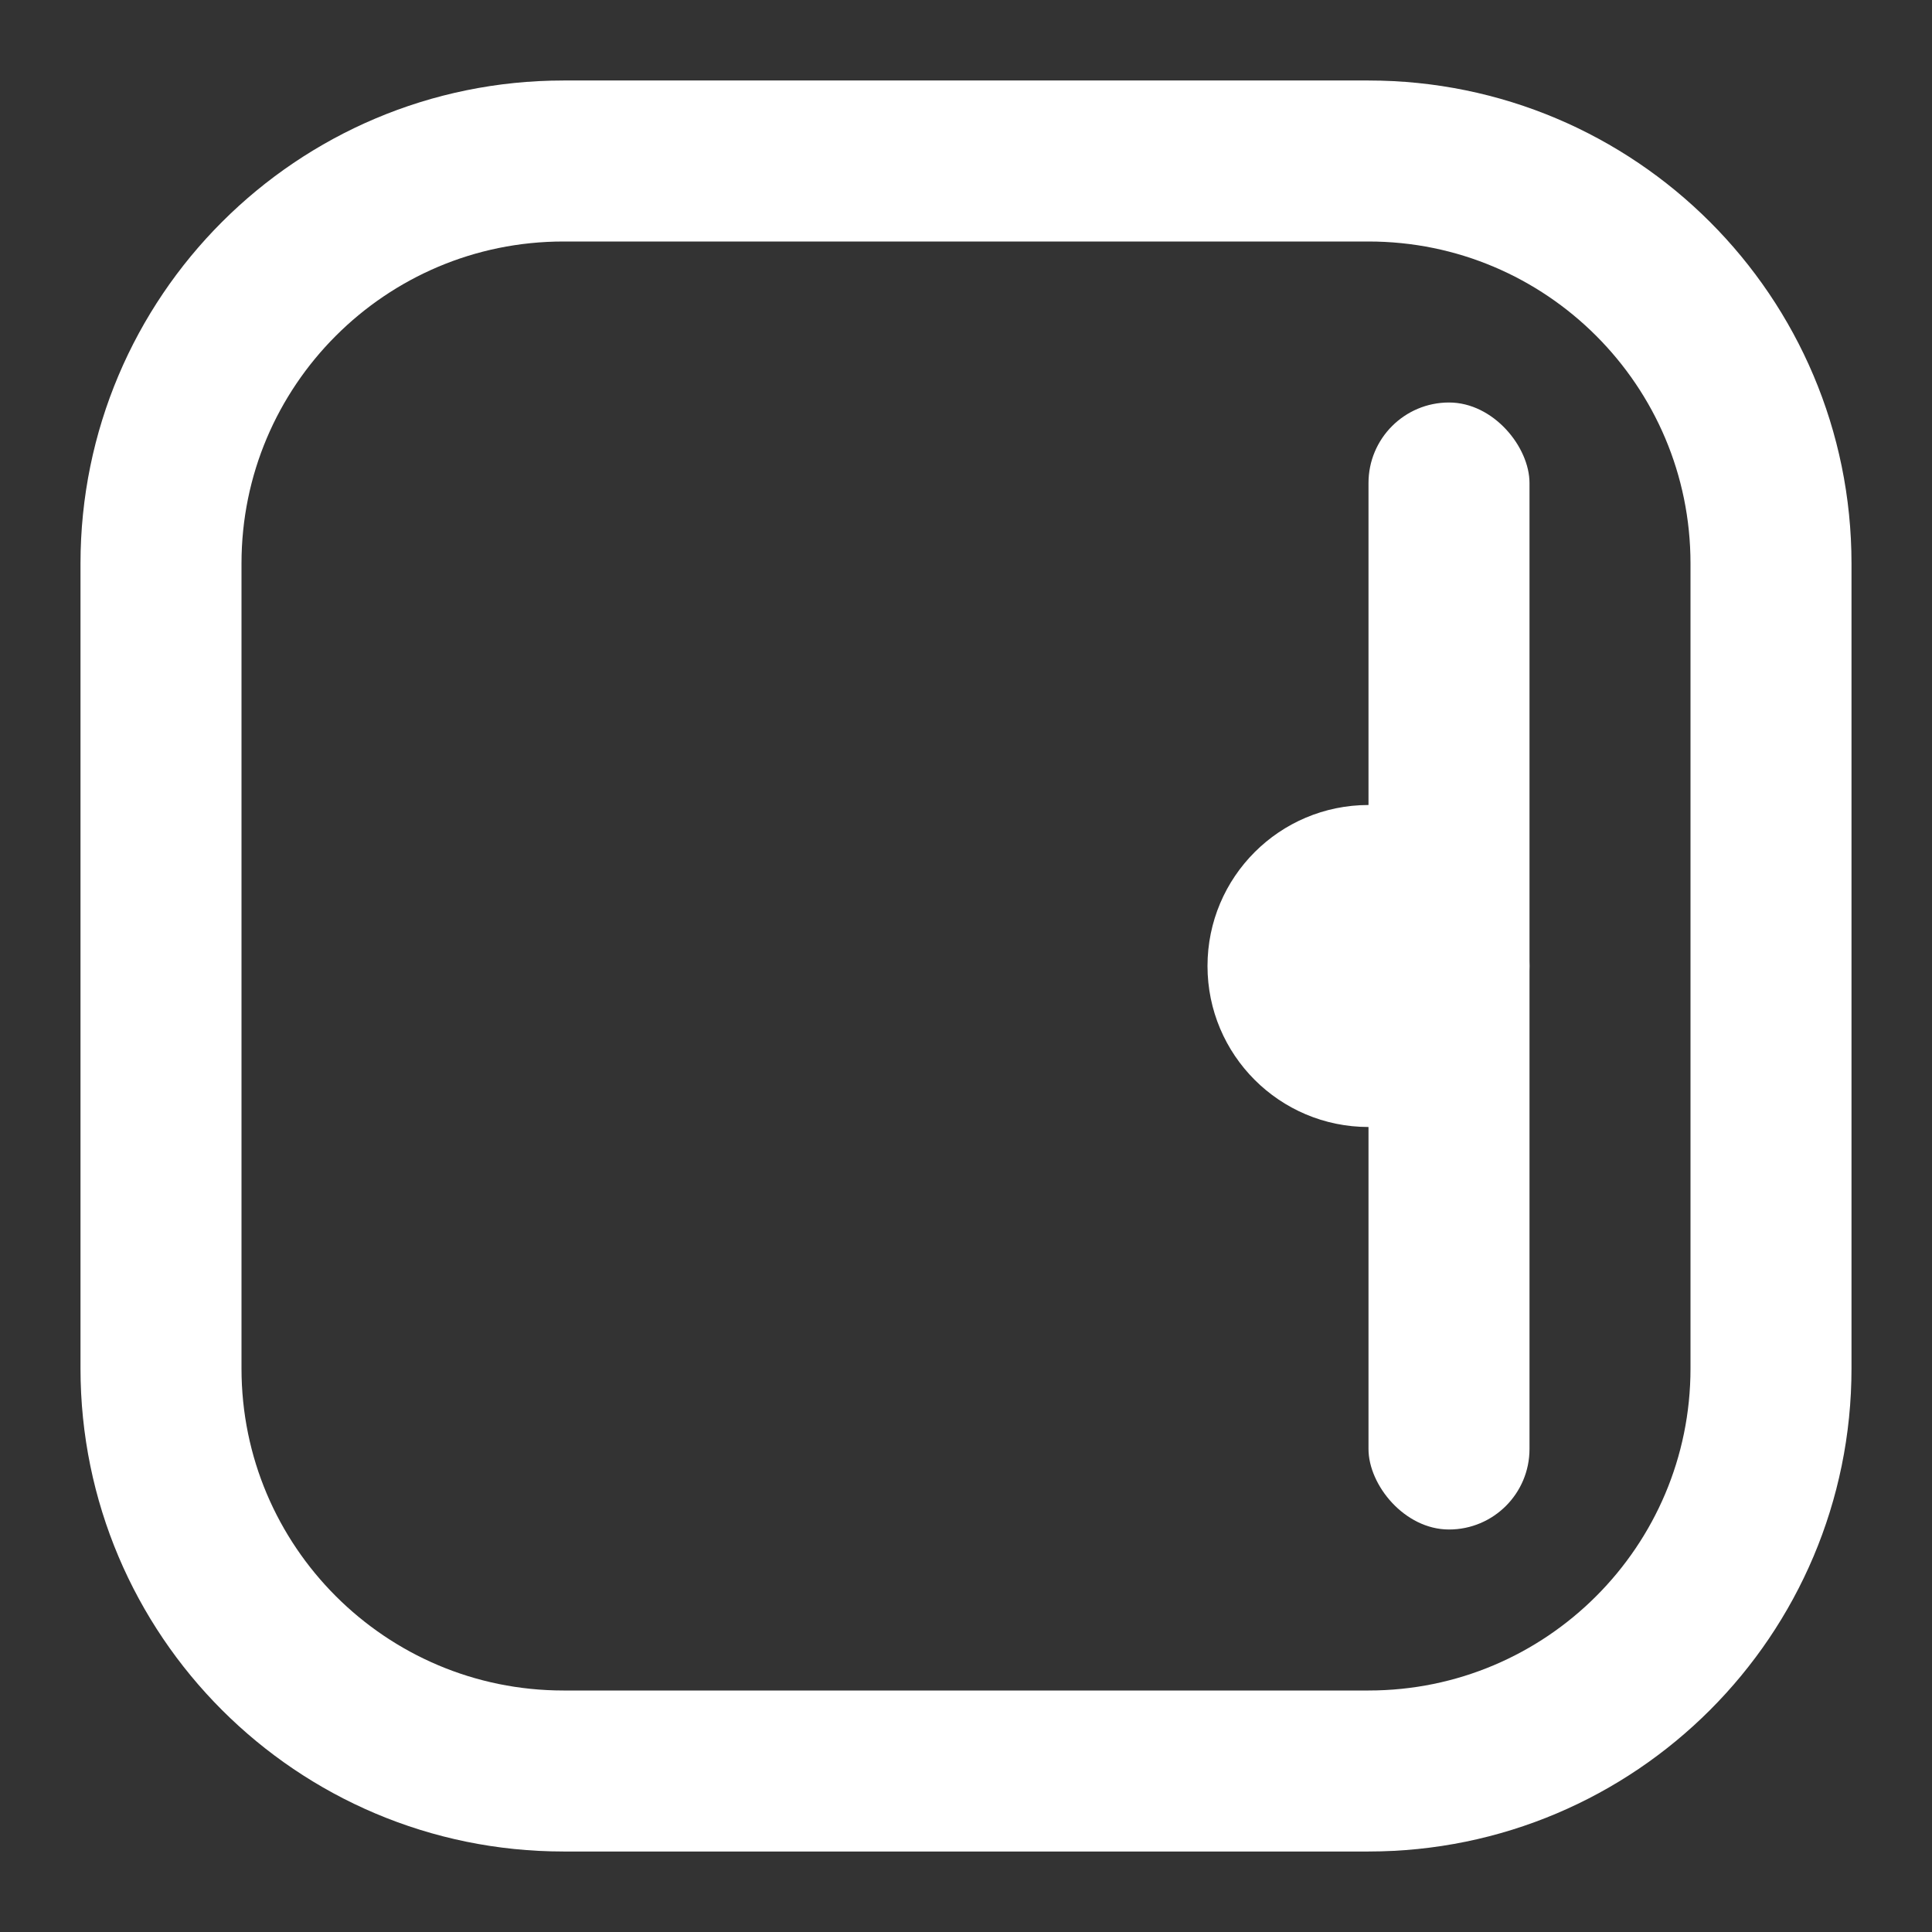 <svg width="24" height="24" viewBox="0 0 24 24" fill="none" xmlns="http://www.w3.org/2000/svg">
<rect x="0" y="0" width="24" height="24" fill="#333333" stroke="none"/>
<path d="M7 2H17C19.761 2 22 4.239 22 7V17C22 19.761 19.761 22 17 22H7C4.239 22 2 19.761 2 17V7C2 4.239 4.239 2 7 2Z" stroke="white" stroke-width="2"/>
<rect x="17" y="5" width="2" height="14" rx="1" fill="white"/>
<ellipse cx="17" cy="12" rx="2" ry="2" fill="white"/>
</svg>
